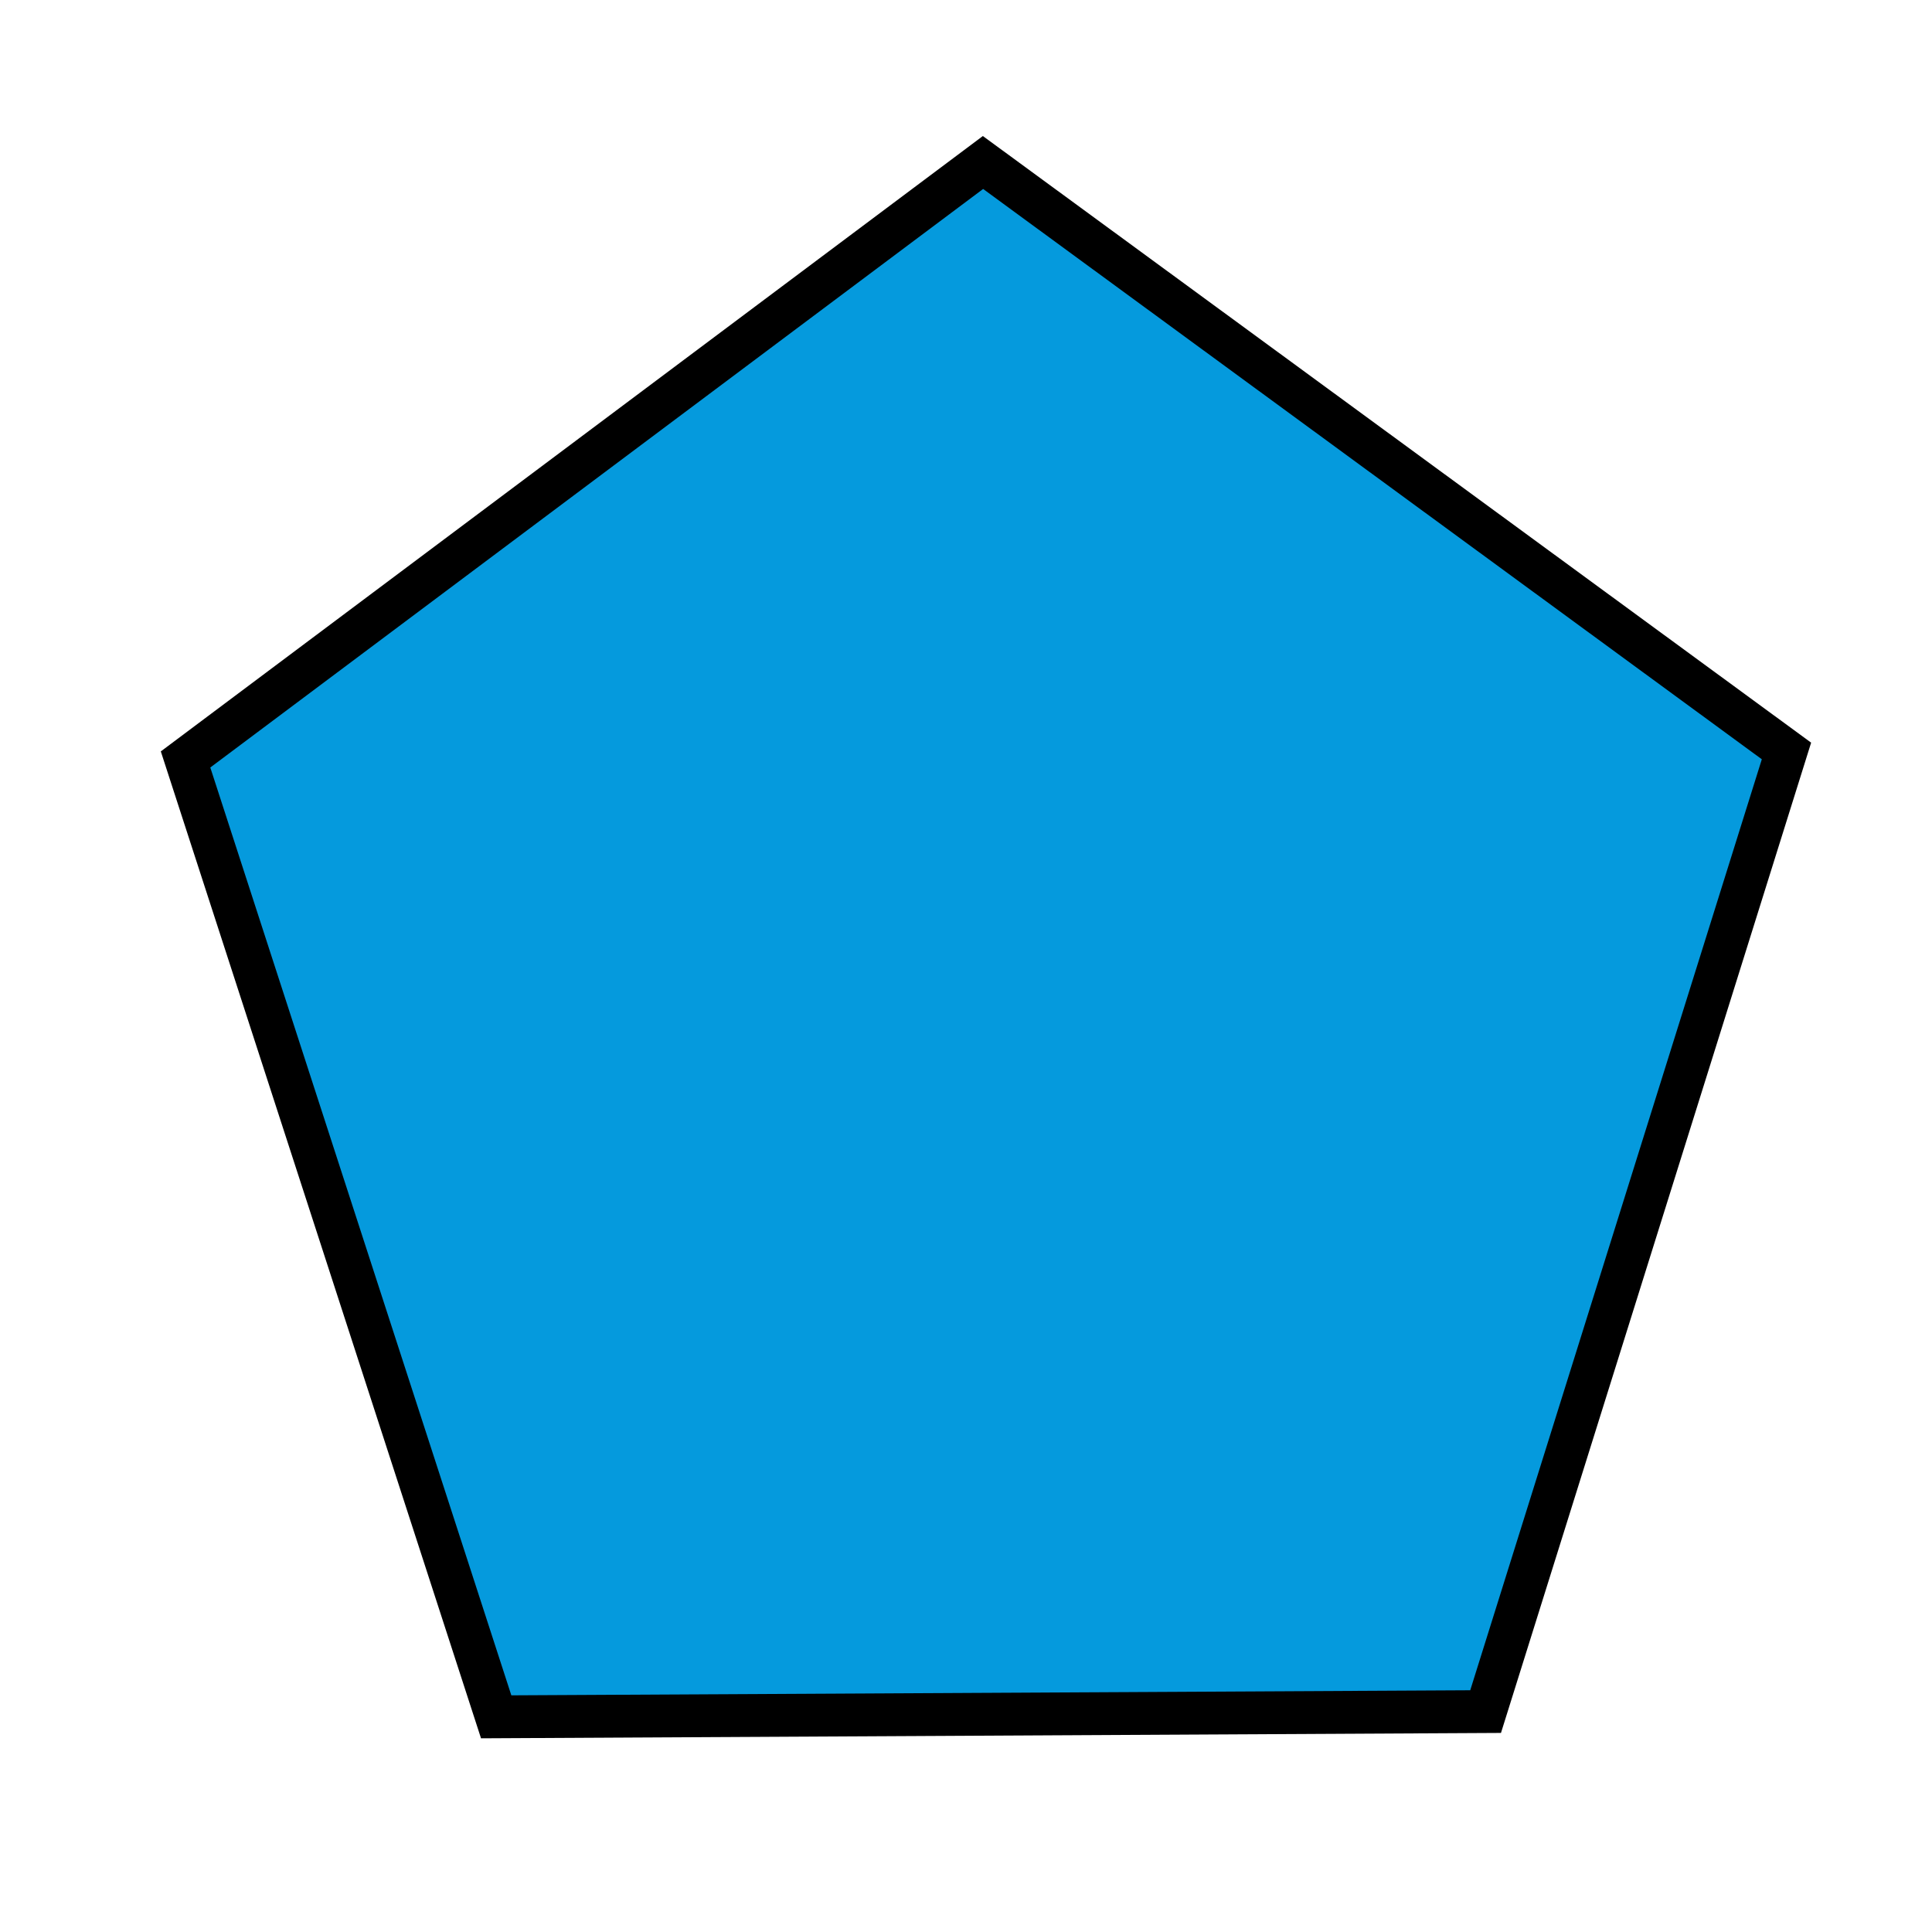 <?xml version="1.0" encoding="UTF-8" standalone="no"?>
<!-- Created with Inkscape (http://www.inkscape.org/) -->

<svg
   xmlns:dc="http://purl.org/dc/elements/1.1/"
   xmlns:cc="http://creativecommons.org/ns#"
   xmlns:rdf="http://www.w3.org/1999/02/22-rdf-syntax-ns#"
   xmlns:svg="http://www.w3.org/2000/svg"
   xmlns="http://www.w3.org/2000/svg"
   xmlns:sodipodi="http://sodipodi.sourceforge.net/DTD/sodipodi-0.dtd"
   xmlns:inkscape="http://www.inkscape.org/namespaces/inkscape"
   width="48px"
   height="48px"
   id="svg4645"
   version="1.1"
   inkscape:version="0.48.3.1 r9886"
   sodipodi:docname="Polygone.svg">
  <defs
     id="defs4647" />
  <sodipodi:namedview
     id="base"
     pagecolor="#ffffff"
     bordercolor="#666666"
     borderopacity="1.0"
     inkscape:pageopacity="0.0"
     inkscape:pageshadow="2"
     inkscape:zoom="7"
     inkscape:cx="24"
     inkscape:cy="24"
     inkscape:current-layer="layer1"
     showgrid="true"
     inkscape:grid-bbox="true"
     inkscape:document-units="px"
     inkscape:window-width="1600"
     inkscape:window-height="824"
     inkscape:window-x="0"
     inkscape:window-y="24"
     inkscape:window-maximized="1" />
  <g
     id="layer1"
     inkscape:label="Layer 1"
     inkscape:groupmode="layer">
    <path
       sodipodi:type="star"
       style="fill:#059add;fill-opacity:1;stroke:#000000;stroke-opacity:1"
       id="path4657"
       sodipodi:sides="5"
       sodipodi:cx="12.857143"
       sodipodi:cy="8"
       sodipodi:r1="20.02957"
       sodipodi:r2="16.204264"
       sodipodi:arg1="0.93728062"
       sodipodi:arg2="1.5655992"
       inkscape:flatsided="true"
       inkscape:rounded="0"
       inkscape:randomized="0"
       d="M 24.714,24.143 1.168,24.265 -6.224,1.91 12.753,-12.029 31.874,1.712 z"
       inkscape:transform-center-x="0.033566167"
       inkscape:transform-center-y="-2.0031542"
       transform="matrix(1.044,0,0,1.064,11.108,16.836)" />
  </g>
</svg>
